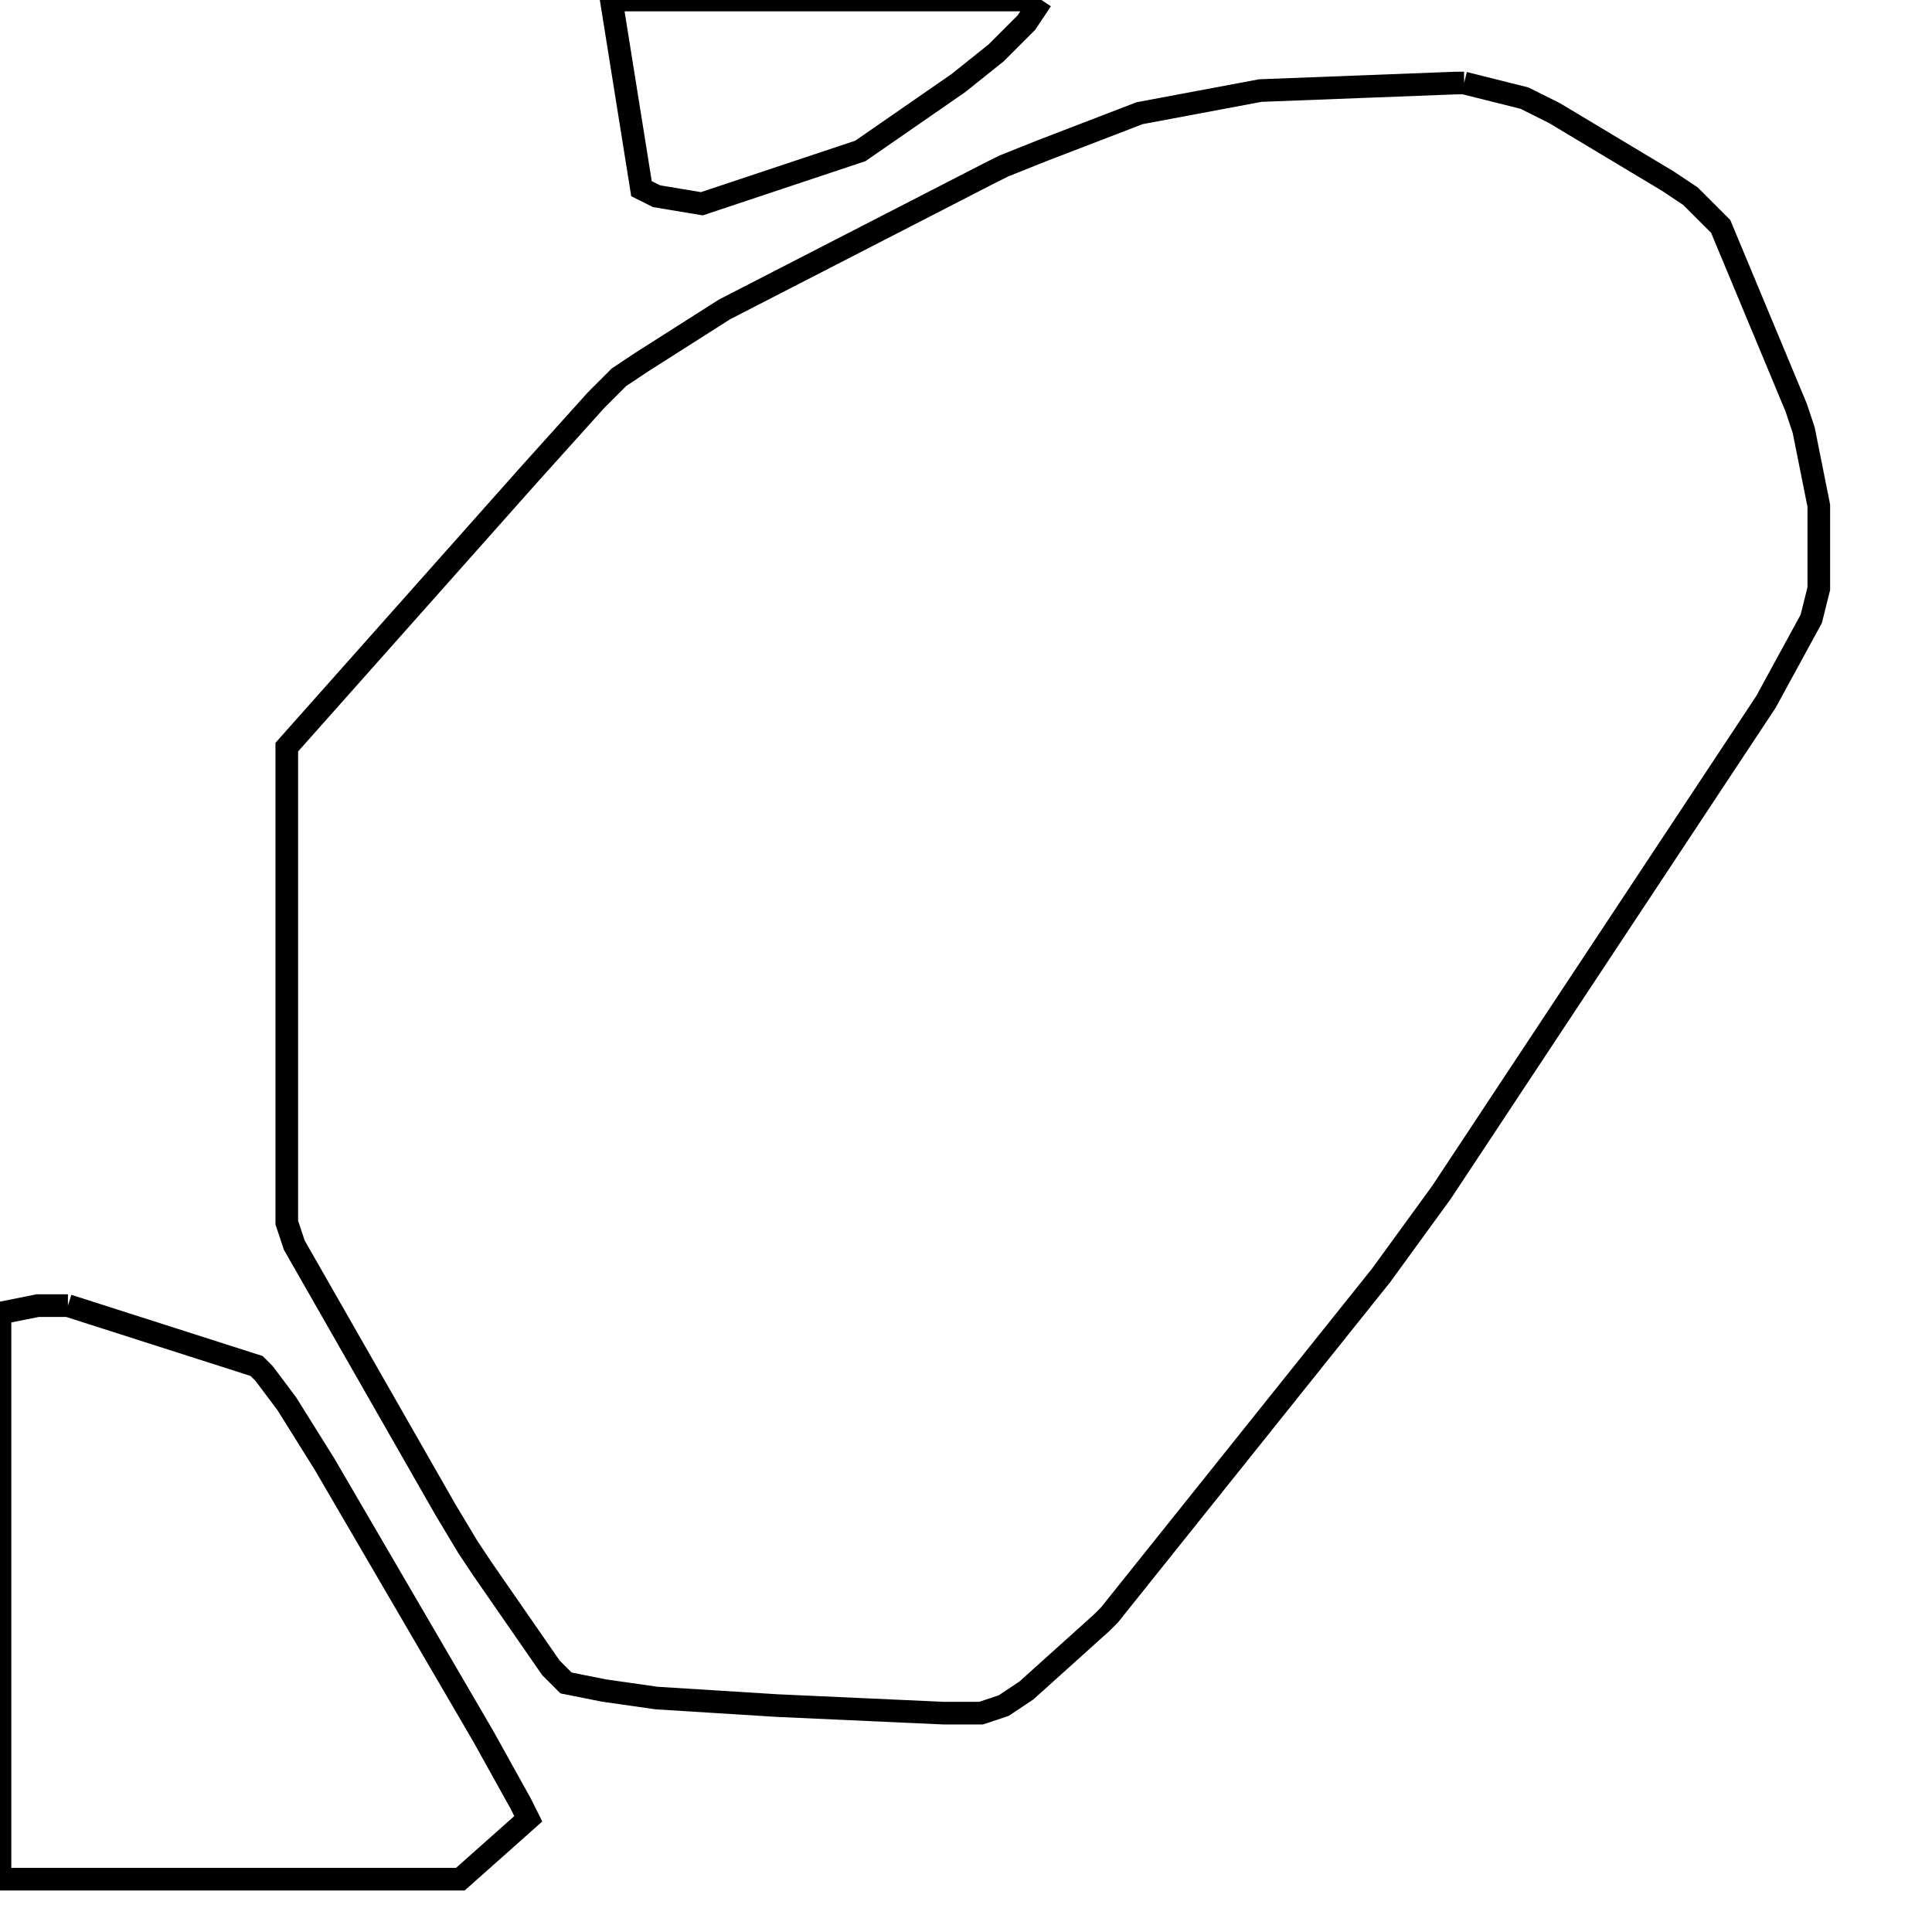 <svg width="256" height="256" xmlns="http://www.w3.org/2000/svg" fill-opacity="0" stroke="black" stroke-width="3" ><path d="M194 11 202 13 206 15 221 24 224 26 228 30 238 54 239 57 241 67 241 78 240 82 234 93 191 158 183 169 147 214 146 215 136 224 133 226 130 227 125 227 103 226 87 225 80 224 75 223 73 221 64 208 62 205 59 200 39 165 38 162 38 99 70 63 79 53 82 50 85 48 96 41 131 23 133 22 138 20 151 15 167 12 193 11 194 11 "/><path d="M9 173 34 181 35 182 38 186 43 194 64 230 69 239 70 241 61 249 0 249 0 174 5 173 9 173 "/><path d="M138 0 136 3 132 7 127 11 114 20 93 27 87 26 85 25 81 0 138 0 "/></svg>
